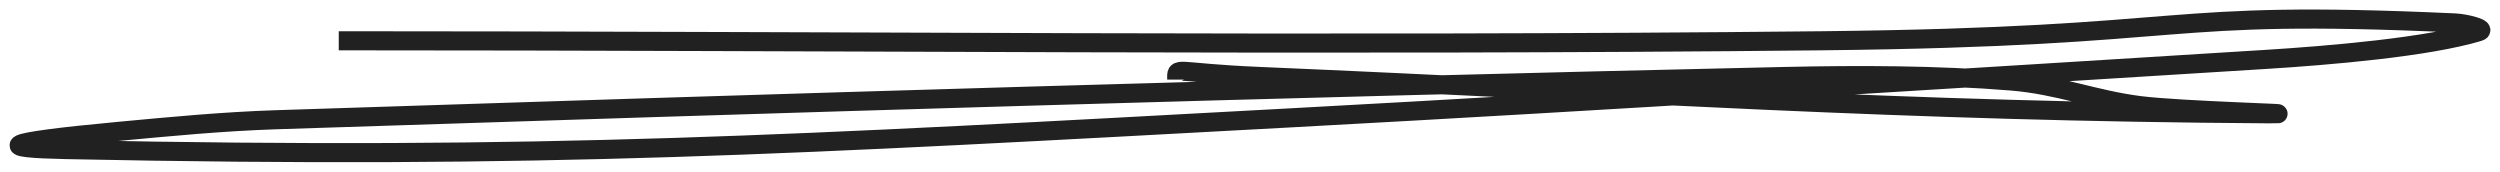 <svg width="131" height="9" viewBox="0 0 131 9" fill="none" xmlns="http://www.w3.org/2000/svg">
<path d="M17.75 2.137C43.645 2.137 69.551 2.411 95.434 2.137C115.611 1.923 112.717 0.476 128.644 1.202C129.231 1.229 130.348 1.521 129.894 1.659C127.232 2.467 122.093 2.905 118.676 3.116C101.698 4.166 84.733 5.25 67.698 6.172C41.641 7.582 28.709 8.358 3.435 7.837C-0.094 7.764 -0.301 7.489 6.27 6.878C8.966 6.627 11.68 6.366 14.451 6.275C40.749 5.41 67.067 4.599 93.423 4.01C97.413 3.921 101.496 3.928 105.396 4.245C107.869 4.447 109.729 5.229 112.122 5.533C114.289 5.809 121.205 5.978 118.909 5.963C99.403 5.841 85.974 4.858 65.958 4.005C61.447 3.813 61.66 3.436 61.66 4.17" stroke="#212121"/>
</svg>
